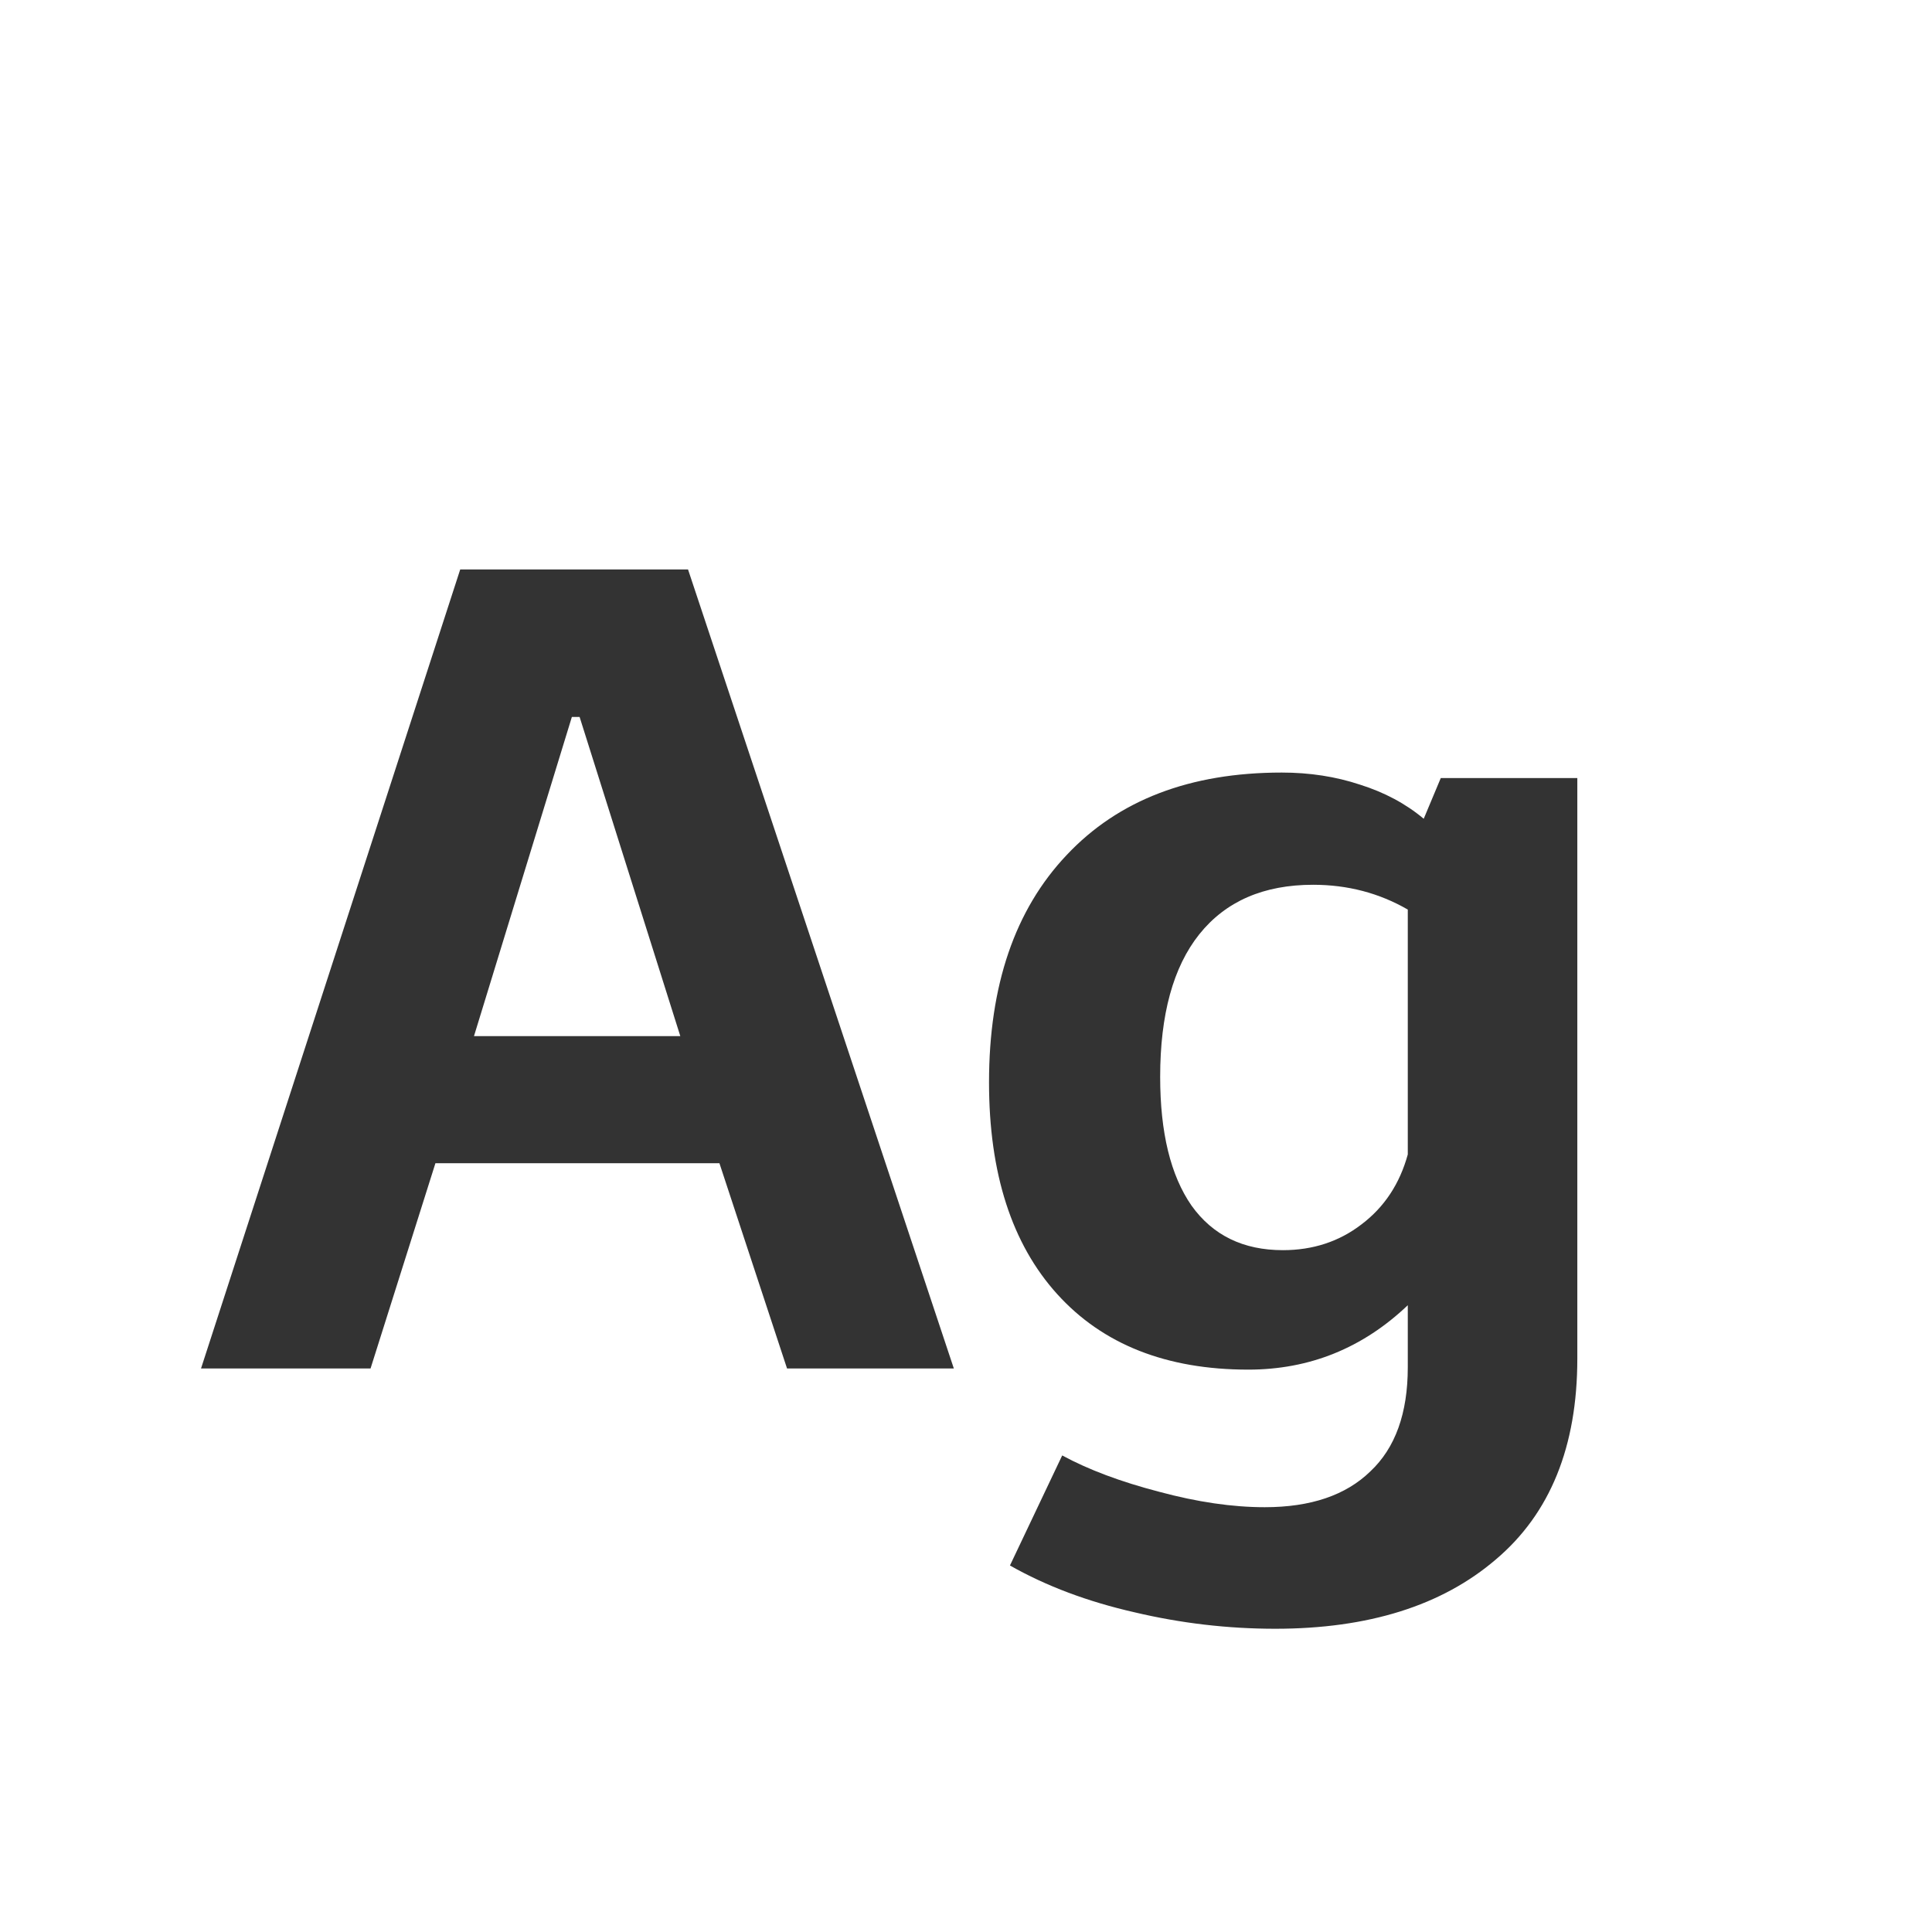 <svg width="24" height="24" viewBox="0 0 24 24" fill="none" xmlns="http://www.w3.org/2000/svg">
<path d="M5.409 14.45L4.603 17H2.497L5.717 7.074H8.547L11.849 17H9.777L8.937 14.45H5.409ZM7.104 8.906L5.888 12.871H8.451L7.2 8.906H7.104ZM15.923 9.597C16.269 9.597 16.593 9.647 16.894 9.747C17.199 9.843 17.463 9.984 17.686 10.171L17.898 9.665H19.594V16.877C19.594 17.971 19.256 18.802 18.582 19.372C17.912 19.946 16.998 20.233 15.841 20.233C15.253 20.233 14.67 20.165 14.091 20.028C13.512 19.896 12.997 19.703 12.546 19.447L13.195 18.08C13.523 18.258 13.925 18.408 14.398 18.531C14.872 18.659 15.31 18.723 15.711 18.723C16.281 18.723 16.718 18.575 17.023 18.278C17.333 17.987 17.488 17.556 17.488 16.986V16.214C16.928 16.747 16.267 17.014 15.506 17.014C14.49 17.014 13.699 16.701 13.134 16.077C12.569 15.453 12.286 14.575 12.286 13.445C12.286 12.242 12.607 11.301 13.25 10.622C13.893 9.938 14.784 9.597 15.923 9.597ZM16.312 10.991C15.697 10.991 15.226 11.196 14.898 11.606C14.574 12.012 14.412 12.602 14.412 13.377C14.412 14.07 14.542 14.603 14.802 14.977C15.066 15.346 15.444 15.53 15.937 15.53C16.31 15.53 16.636 15.423 16.914 15.209C17.197 14.995 17.388 14.705 17.488 14.341V11.299C17.133 11.094 16.741 10.991 16.312 10.991Z" fill="#333333"/>
</svg>
